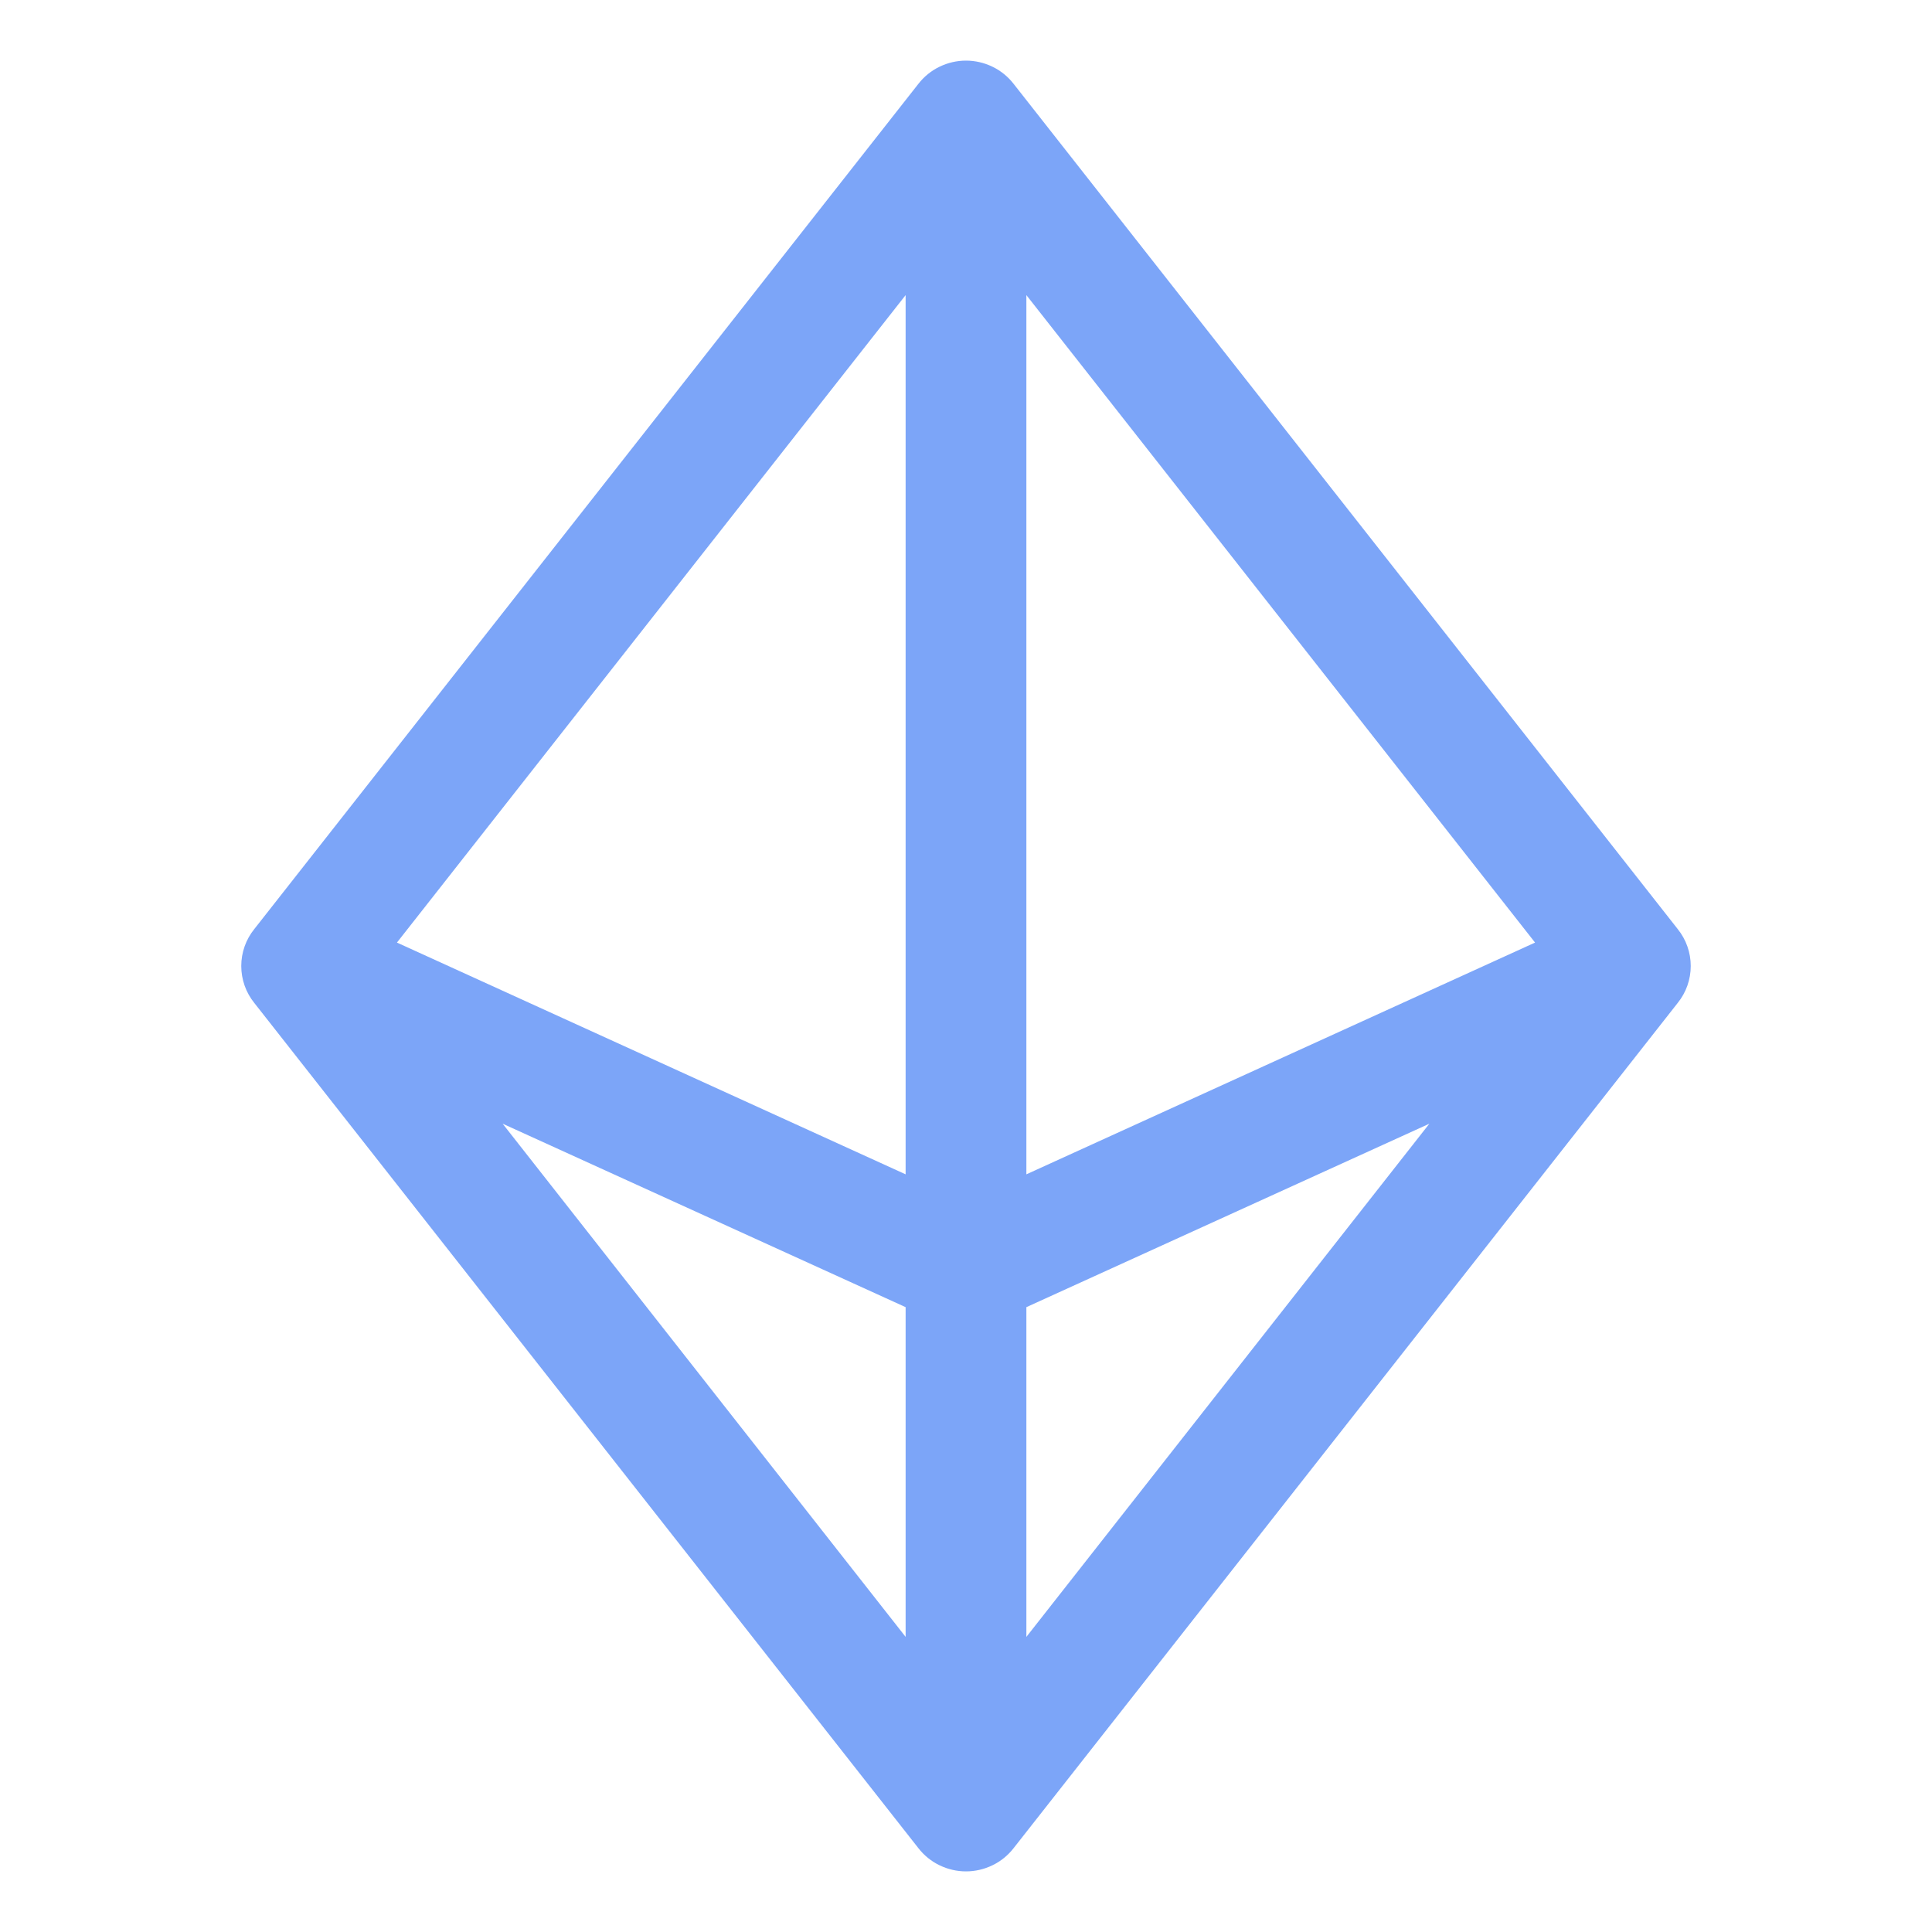 <svg width="24" height="24" viewBox="0 0 24 24" fill="none" xmlns="http://www.w3.org/2000/svg">
<path d="M20.841 11.541L12.591 1.041C12.521 0.951 12.431 0.878 12.329 0.829C12.226 0.779 12.114 0.753 12 0.753C11.886 0.753 11.774 0.779 11.671 0.829C11.569 0.878 11.479 0.951 11.409 1.041L3.159 11.541C3.054 11.671 2.997 11.833 2.997 12C2.997 12.167 3.054 12.329 3.159 12.459L11.409 22.959C11.479 23.049 11.569 23.122 11.671 23.171C11.774 23.221 11.886 23.247 12 23.247C12.114 23.247 12.226 23.221 12.329 23.171C12.431 23.122 12.521 23.049 12.591 22.959L20.841 12.459C20.946 12.329 21.003 12.167 21.003 12C21.003 11.833 20.946 11.671 20.841 11.541ZM12.75 3.666L19.069 11.709L12.75 14.588V3.666ZM11.25 14.588L4.931 11.709L11.25 3.666V14.588ZM11.25 16.238V20.334L6.244 13.959L11.25 16.238ZM12.75 16.238L17.756 13.959L12.75 20.334V16.238Z" fill="#6E9CF7" fill-opacity="0.9"/>
</svg>
